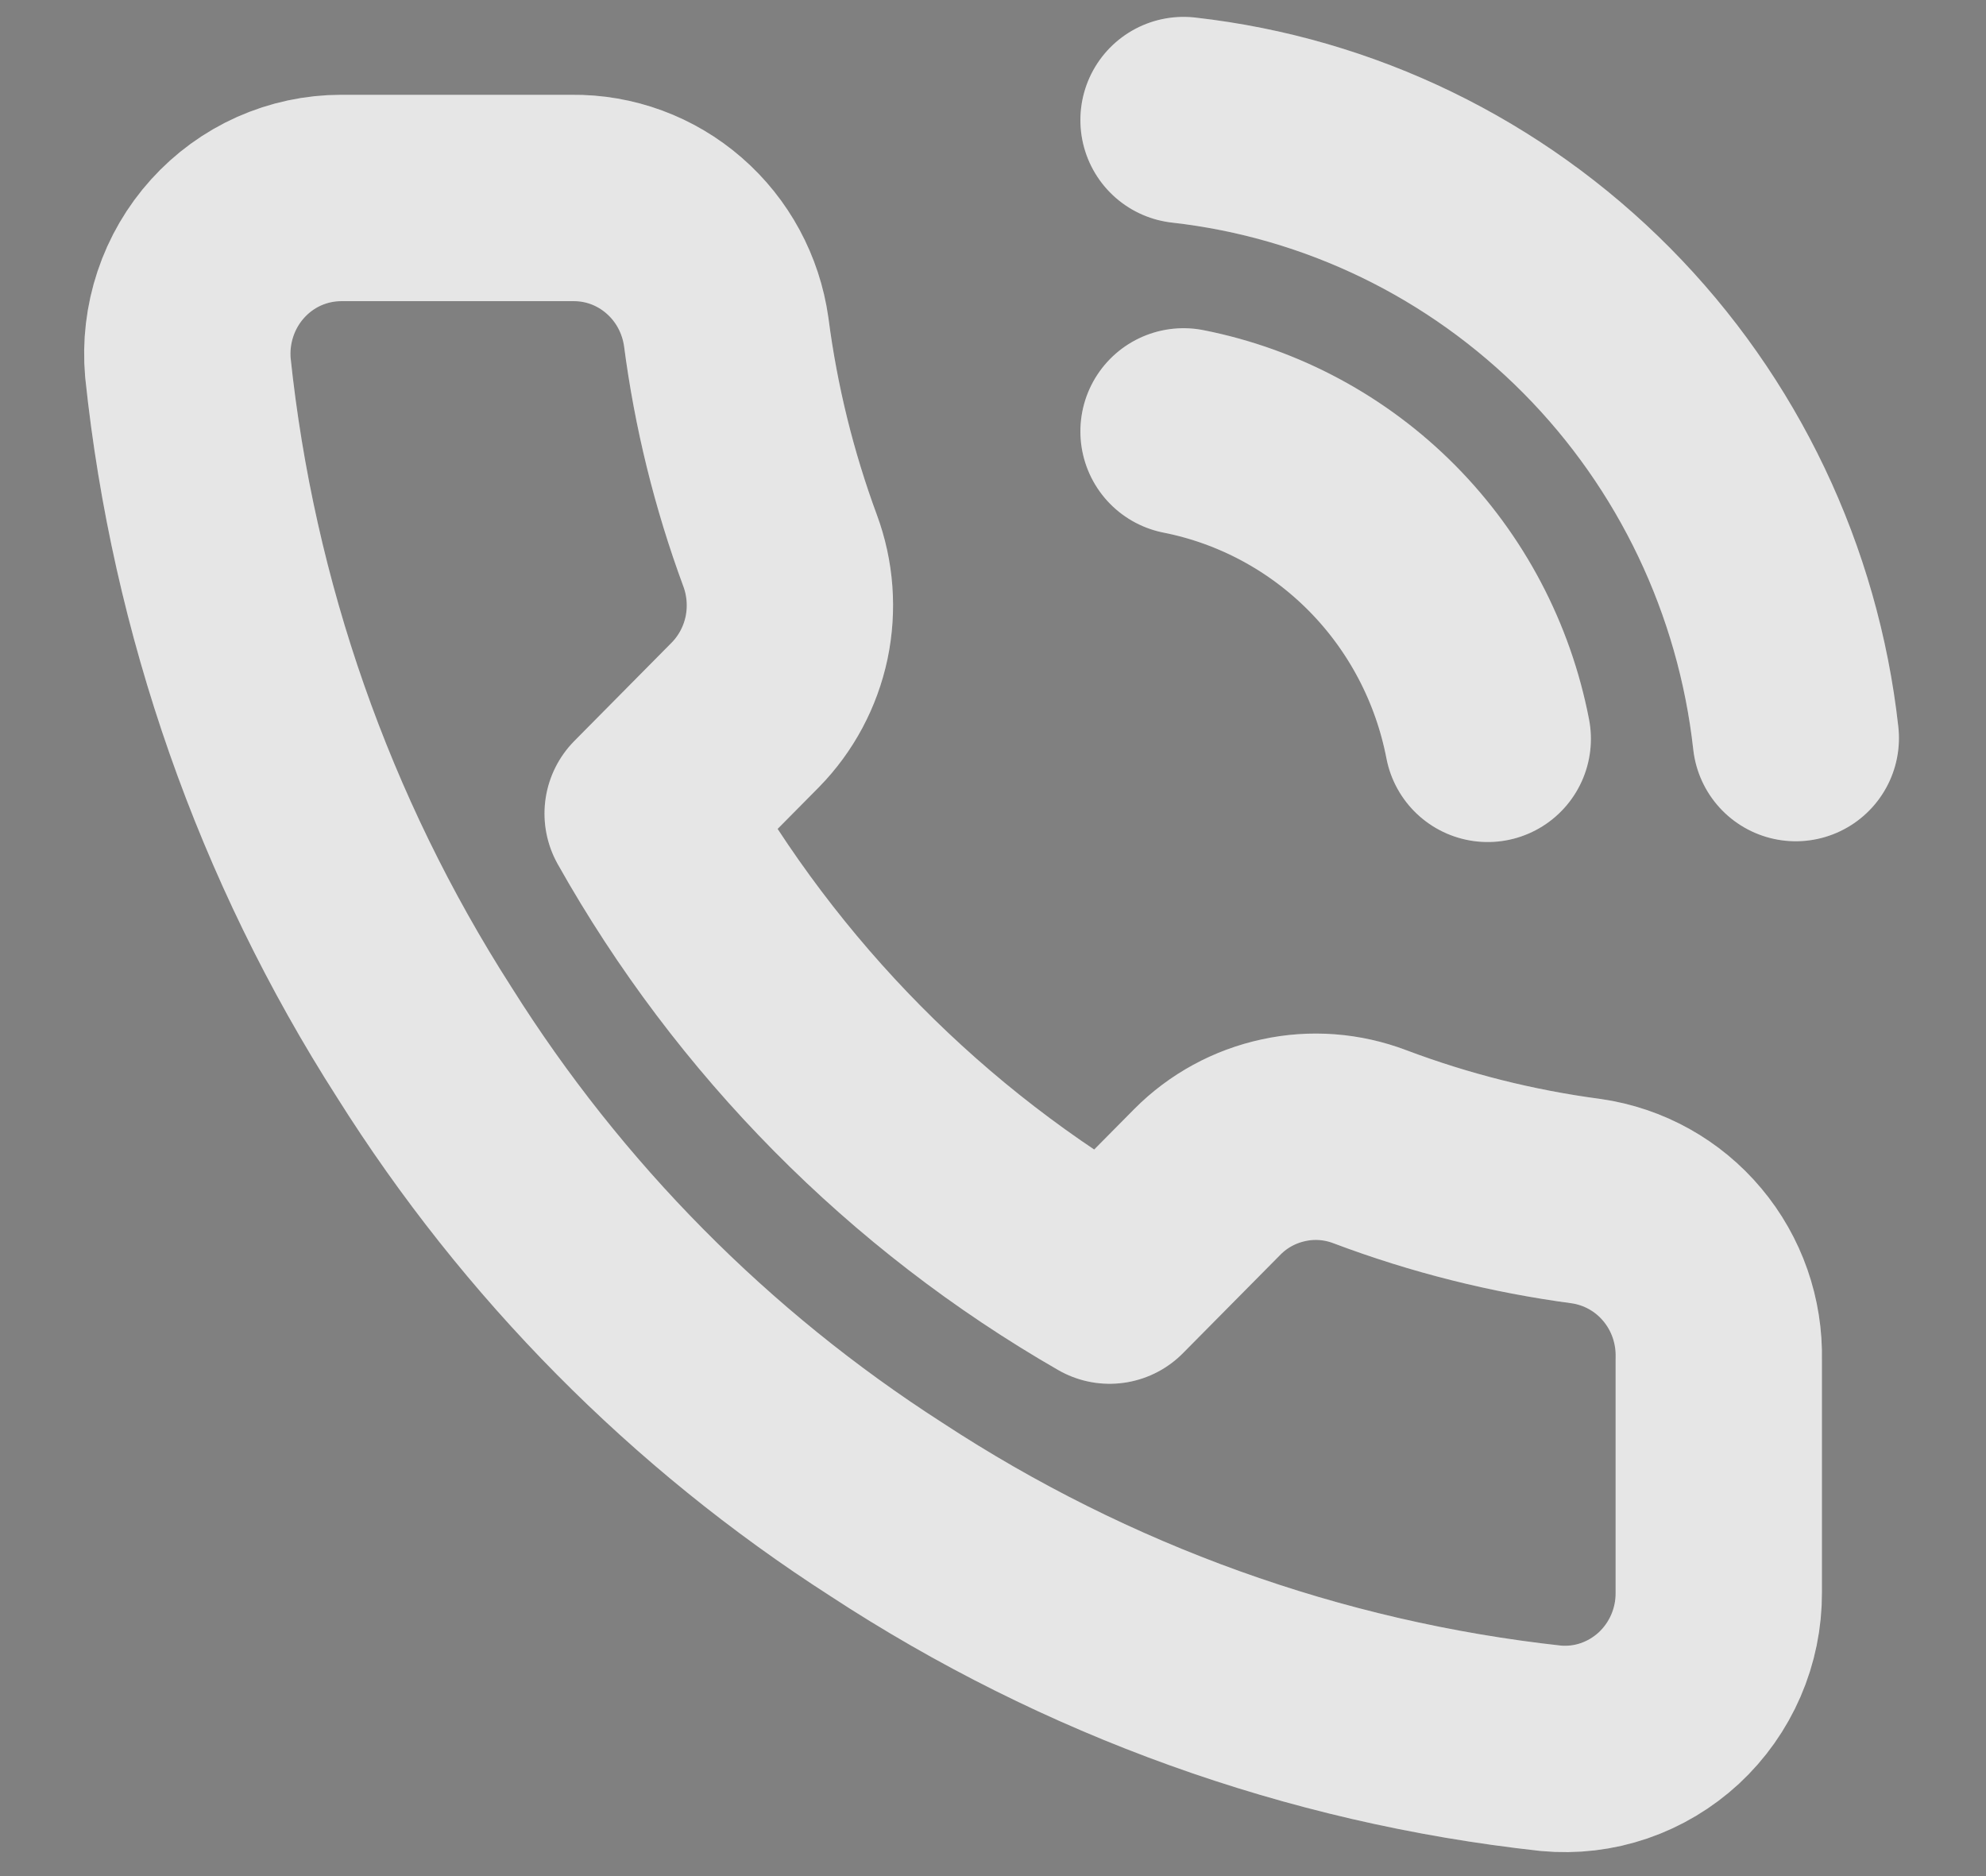 <svg width="18" height="17" viewBox="0 0 18 17" fill="none" xmlns="http://www.w3.org/2000/svg">
<rect x="0" y="0" width="18" height="17" fill="#808080" stroke="none"/>
<path d="M10.727 3.909C11.409 4.044 12.036 4.381 12.527 4.877C13.018 5.373 13.351 6.006 13.484 6.695M10.727 1.088C12.144 1.247 13.464 1.888 14.473 2.906C15.481 3.923 16.117 5.257 16.276 6.688M15.578 12.316V14.432C15.579 14.628 15.539 14.823 15.461 15.003C15.383 15.183 15.269 15.344 15.126 15.477C14.982 15.61 14.813 15.711 14.629 15.774C14.445 15.837 14.25 15.86 14.056 15.842C11.909 15.607 9.846 14.865 8.033 13.677C6.347 12.595 4.917 11.15 3.846 9.446C2.666 7.606 1.932 5.511 1.703 3.331C1.686 3.136 1.709 2.94 1.771 2.754C1.833 2.568 1.932 2.398 2.063 2.253C2.193 2.109 2.352 1.993 2.529 1.914C2.707 1.835 2.898 1.794 3.092 1.794H5.186C5.525 1.79 5.853 1.911 6.11 2.135C6.367 2.358 6.534 2.668 6.582 3.007C6.67 3.684 6.834 4.349 7.07 4.988C7.164 5.241 7.184 5.515 7.129 5.779C7.073 6.043 6.944 6.285 6.756 6.477L5.87 7.372C6.863 9.138 8.31 10.6 10.057 11.604L10.944 10.708C11.133 10.518 11.373 10.388 11.634 10.332C11.895 10.275 12.166 10.296 12.416 10.391C13.05 10.63 13.707 10.795 14.377 10.884C14.716 10.933 15.026 11.105 15.247 11.369C15.469 11.633 15.586 11.97 15.578 12.316Z" stroke="white" stroke-width="1.87" stroke-linecap="round" stroke-linejoin="round"/>
<path d="M10.727 3.909C11.409 4.044 12.036 4.381 12.527 4.877C13.018 5.373 13.351 6.006 13.484 6.695M10.727 1.088C12.144 1.247 13.464 1.888 14.473 2.906C15.481 3.923 16.117 5.257 16.276 6.688M15.578 12.316V14.432C15.579 14.628 15.539 14.823 15.461 15.003C15.383 15.183 15.269 15.344 15.126 15.477C14.982 15.61 14.813 15.711 14.629 15.774C14.445 15.837 14.25 15.86 14.056 15.842C11.909 15.607 9.846 14.865 8.033 13.677C6.347 12.595 4.917 11.15 3.846 9.446C2.666 7.606 1.932 5.511 1.703 3.331C1.686 3.136 1.709 2.94 1.771 2.754C1.833 2.568 1.932 2.398 2.063 2.253C2.193 2.109 2.352 1.993 2.529 1.914C2.707 1.835 2.898 1.794 3.092 1.794H5.186C5.525 1.79 5.853 1.911 6.11 2.135C6.367 2.358 6.534 2.668 6.582 3.007C6.67 3.684 6.834 4.349 7.07 4.988C7.164 5.241 7.184 5.515 7.129 5.779C7.073 6.043 6.944 6.285 6.756 6.477L5.87 7.372C6.863 9.138 8.31 10.6 10.057 11.604L10.944 10.708C11.133 10.518 11.373 10.388 11.634 10.332C11.895 10.275 12.166 10.296 12.416 10.391C13.05 10.63 13.707 10.795 14.377 10.884C14.716 10.933 15.026 11.105 15.247 11.369C15.469 11.633 15.586 11.97 15.578 12.316Z" stroke="black" stroke-opacity="0.1" stroke-width="1.87" stroke-linecap="round" stroke-linejoin="round"/>
</svg>
